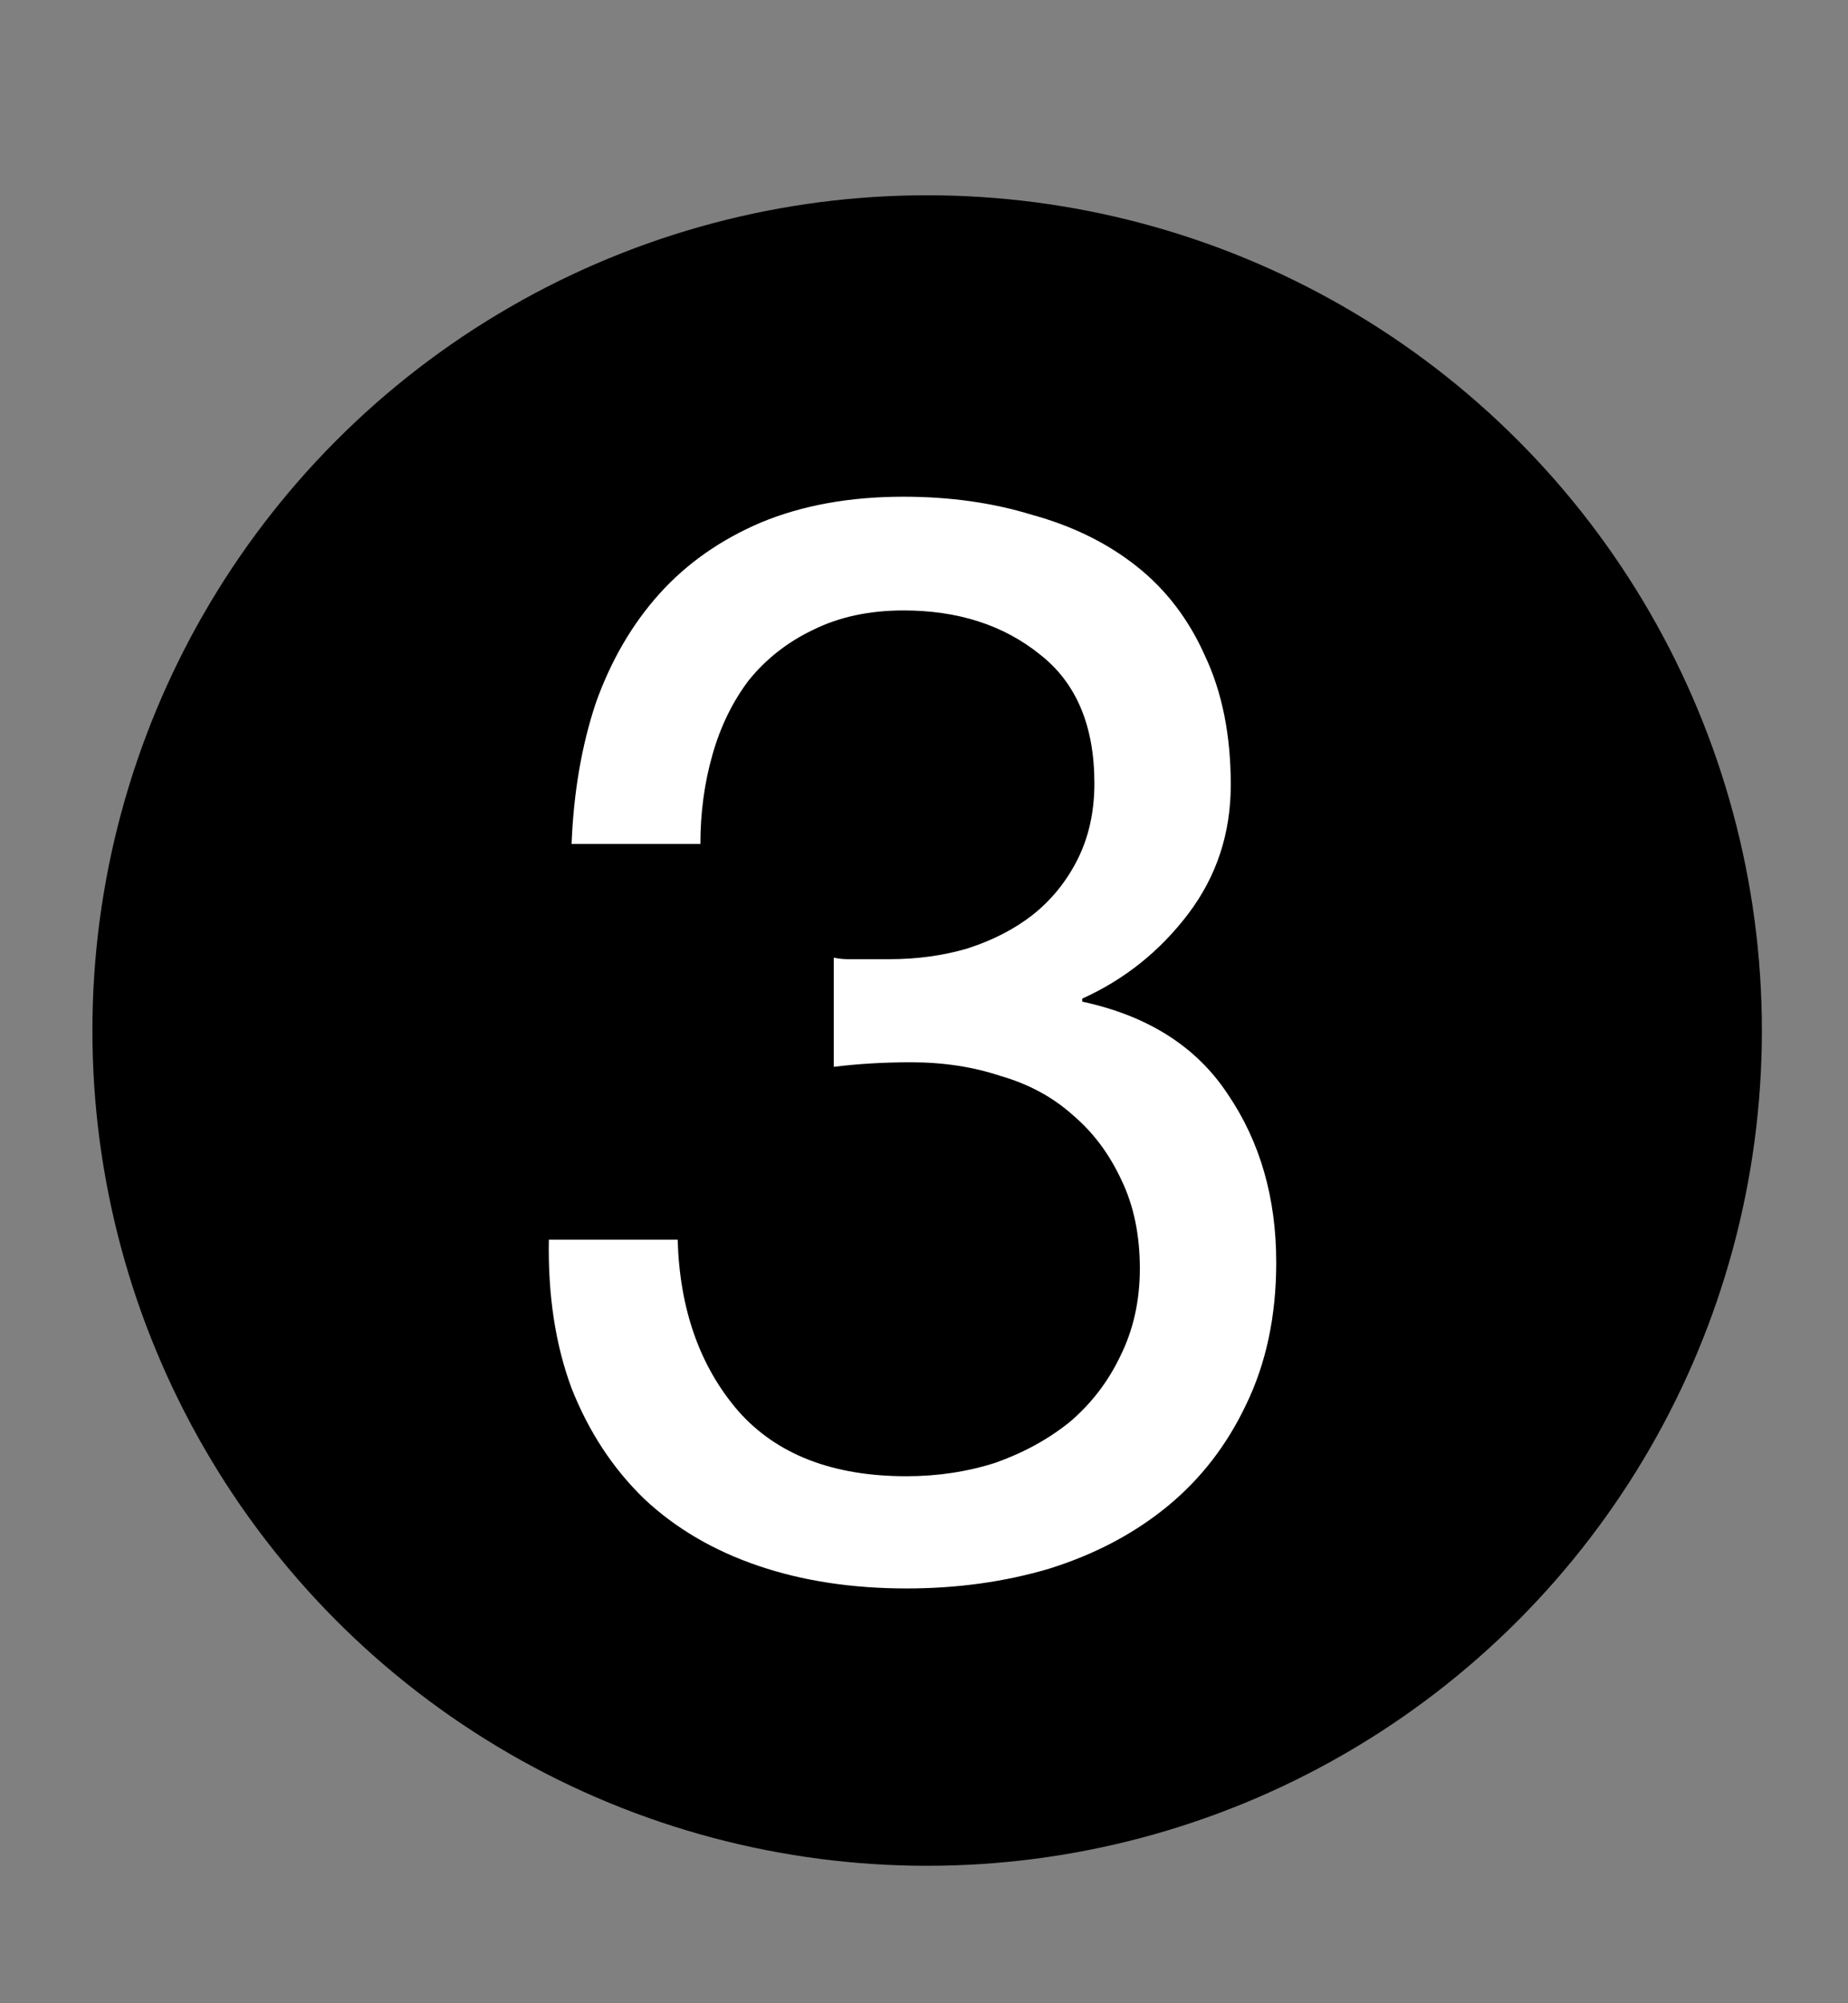 <svg width="60" height="65" viewBox="0 0 60 65" fill="none" xmlns="http://www.w3.org/2000/svg">
<rect x="0" y="0" width="60" height="65" fill="#808080" stroke="none"/>
<circle cx="30.102" cy="33.438" r="27.102" fill="black"/>
<path d="M27.07 31.074V34.616C27.857 34.518 28.693 34.468 29.579 34.468C30.628 34.468 31.596 34.616 32.482 34.911C33.4 35.174 34.187 35.6 34.843 36.191C35.499 36.748 36.024 37.453 36.418 38.306C36.811 39.126 37.008 40.077 37.008 41.16C37.008 42.209 36.795 43.161 36.368 44.014C35.975 44.834 35.434 45.539 34.745 46.129C34.056 46.687 33.252 47.13 32.334 47.458C31.416 47.753 30.448 47.9 29.431 47.9C27.037 47.9 25.216 47.195 23.97 45.785C22.724 44.342 22.067 42.488 22.002 40.225H17.82C17.787 42.029 18.033 43.636 18.558 45.047C19.115 46.457 19.903 47.654 20.919 48.638C21.936 49.59 23.166 50.311 24.61 50.803C26.053 51.295 27.66 51.541 29.431 51.541C31.071 51.541 32.613 51.328 34.056 50.902C35.532 50.442 36.811 49.77 37.894 48.884C38.976 47.999 39.829 46.9 40.452 45.588C41.108 44.243 41.436 42.702 41.436 40.963C41.436 38.864 40.911 37.043 39.862 35.502C38.845 33.96 37.27 32.96 35.139 32.501V32.402C36.516 31.779 37.664 30.86 38.583 29.647C39.501 28.433 39.96 27.039 39.96 25.465C39.96 23.858 39.681 22.463 39.124 21.283C38.599 20.102 37.861 19.134 36.91 18.38C35.959 17.625 34.827 17.068 33.515 16.707C32.236 16.313 30.842 16.117 29.333 16.117C27.594 16.117 26.053 16.395 24.708 16.953C23.396 17.511 22.297 18.282 21.411 19.265C20.526 20.25 19.837 21.43 19.345 22.808C18.886 24.186 18.623 25.711 18.558 27.384H22.74C22.74 26.367 22.871 25.399 23.134 24.481C23.396 23.562 23.79 22.759 24.314 22.07C24.872 21.381 25.561 20.84 26.381 20.446C27.233 20.02 28.218 19.807 29.333 19.807C31.104 19.807 32.58 20.282 33.761 21.233C34.942 22.152 35.532 23.546 35.532 25.416C35.532 26.334 35.352 27.154 34.991 27.876C34.63 28.597 34.138 29.204 33.515 29.696C32.924 30.155 32.219 30.516 31.399 30.779C30.612 31.008 29.776 31.123 28.89 31.123H28.004C27.84 31.123 27.676 31.123 27.512 31.123C27.381 31.123 27.233 31.107 27.07 31.074Z" fill="white"/>
</svg>
